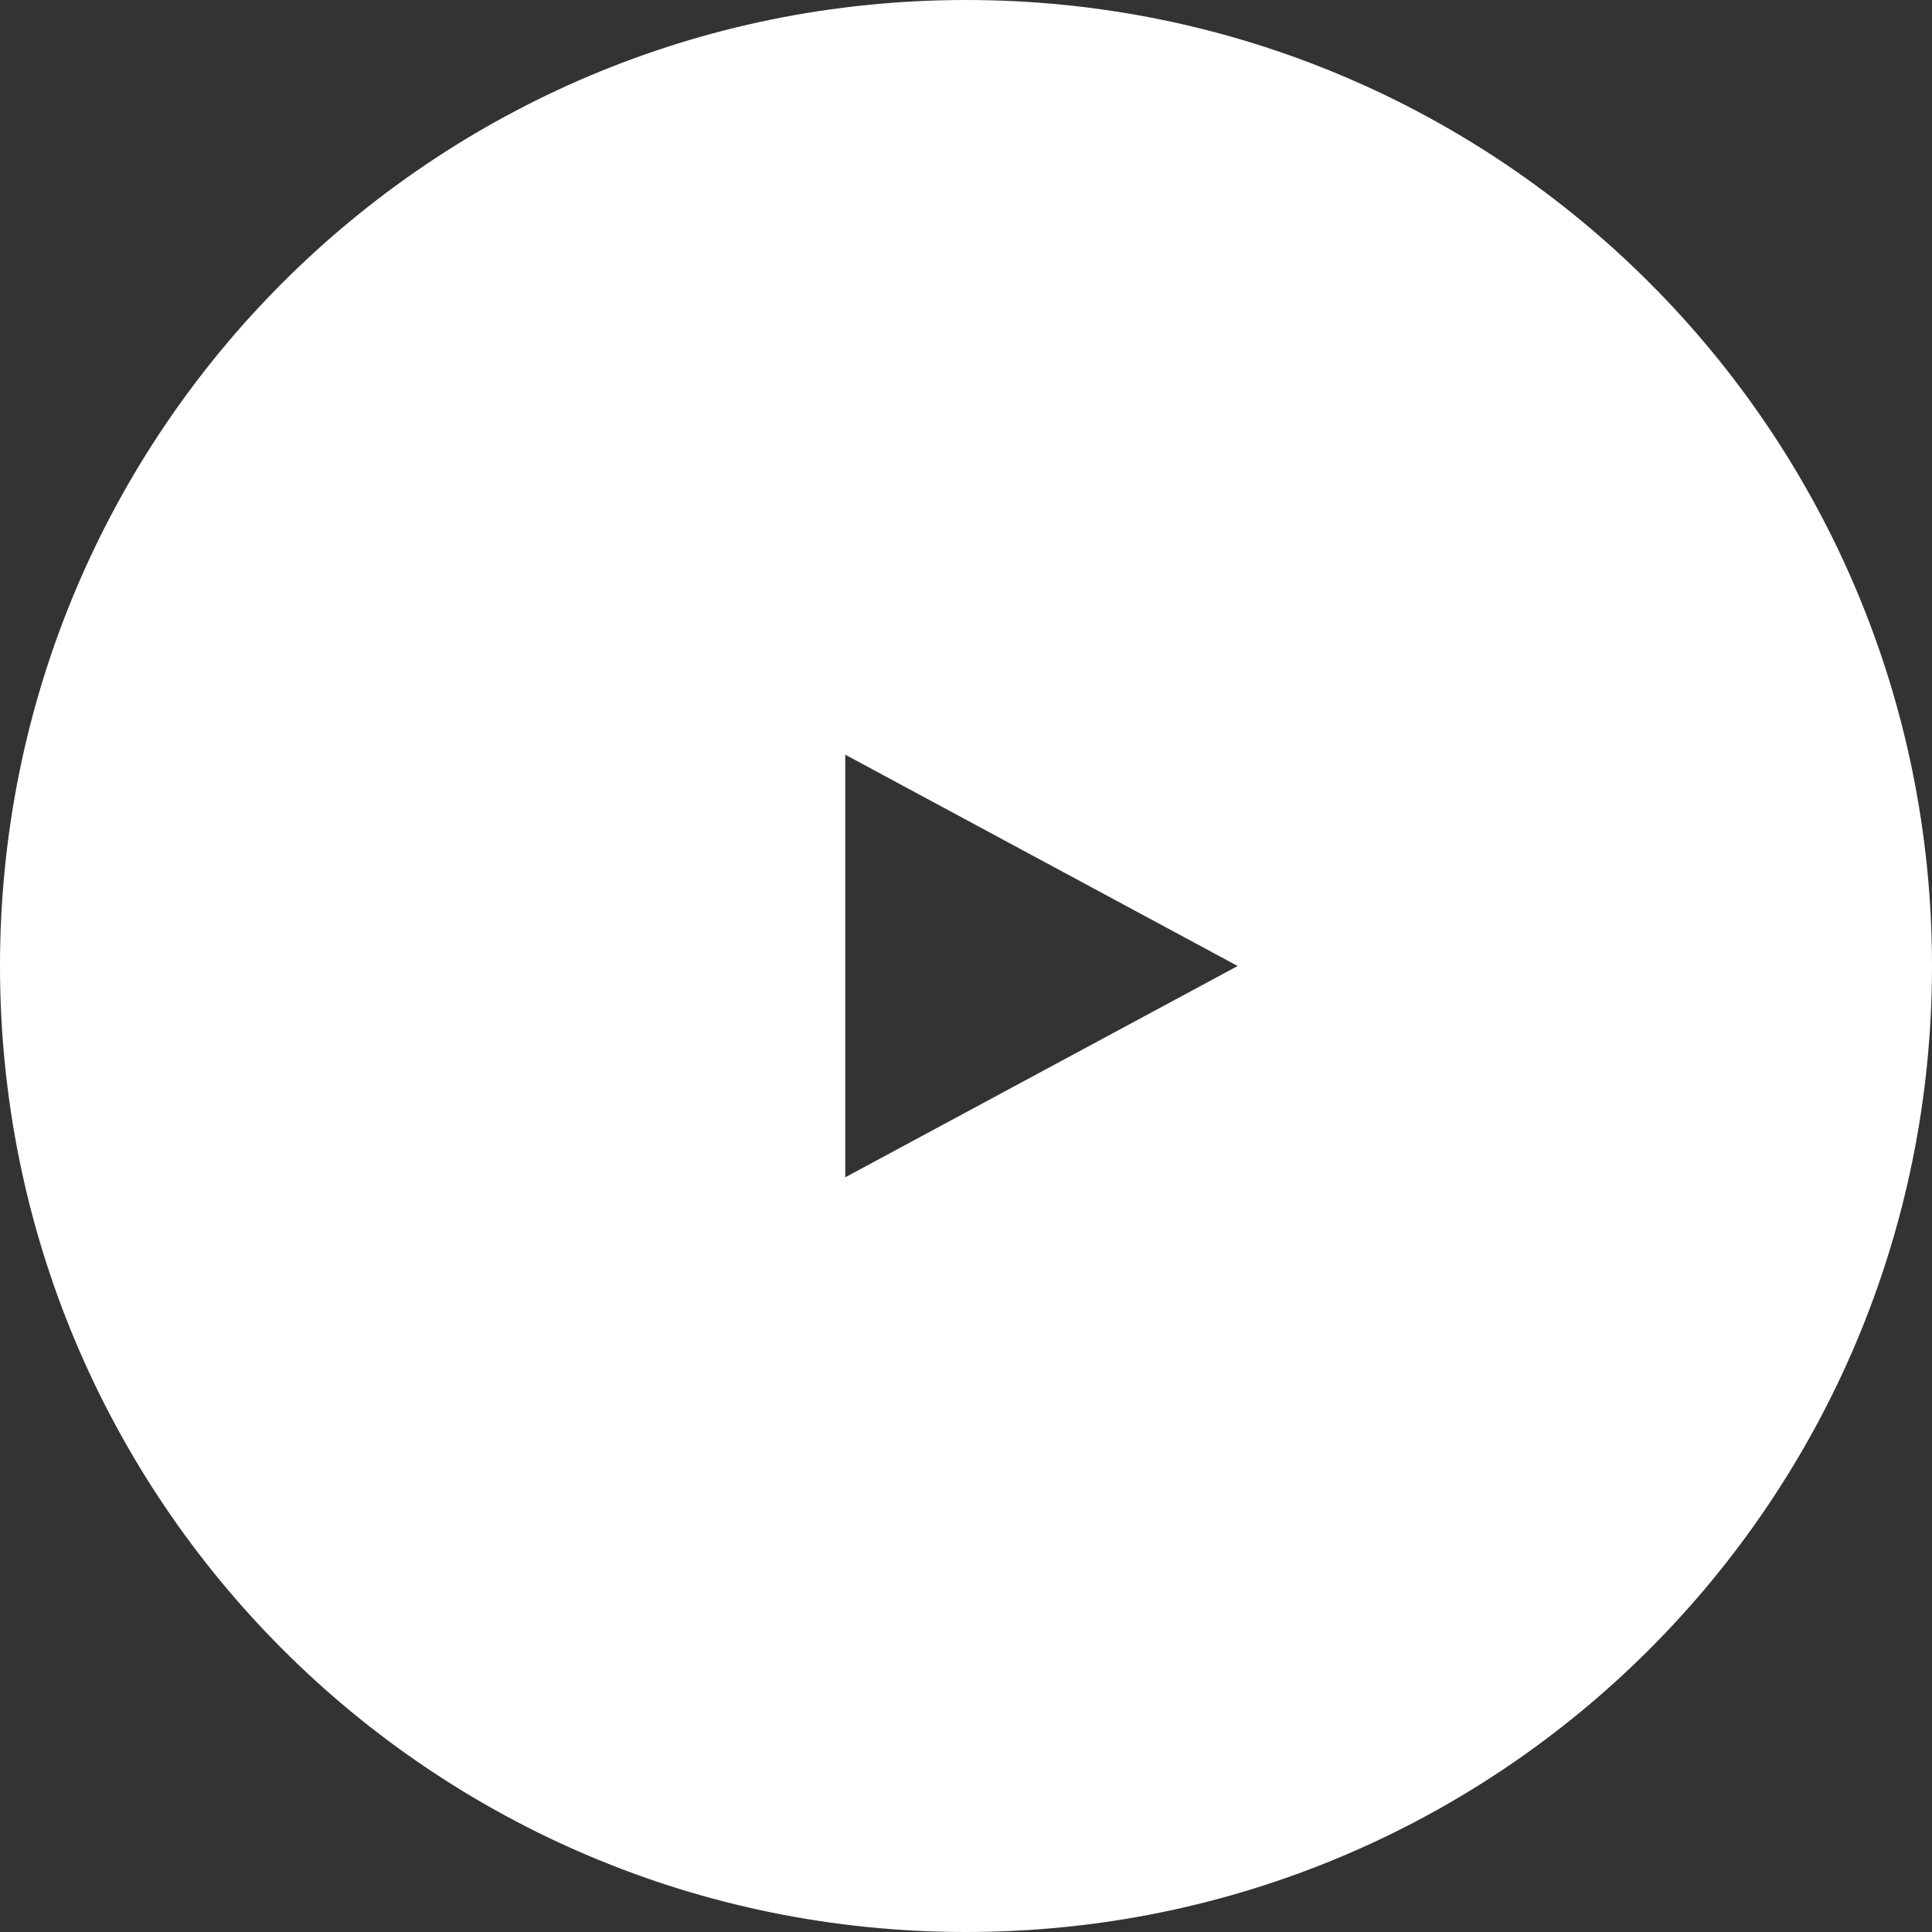 <svg version="1.1" fill="white" id="play" xmlns="http://www.w3.org/2000/svg" xmlns:xlink="http://www.w3.org/1999/xlink" x="0px" y="0px" viewBox="0 0 64 64" enable-background="new 0 0 64 64" xml:space="preserve" >
                <rect x="0" y="0" width="64" height="64" fill="#333333" stroke="none"/>
                <polygon fill="none" points="28,25 28,39 41,32 "></polygon>
                <path d="M32,0C14.3,0,0,14.3,0,32s14.3,32,32,32s32-14.3,32-32S49.7,0,32,0z M28,39V25l13,7L28,39z"></path>
              </svg>

